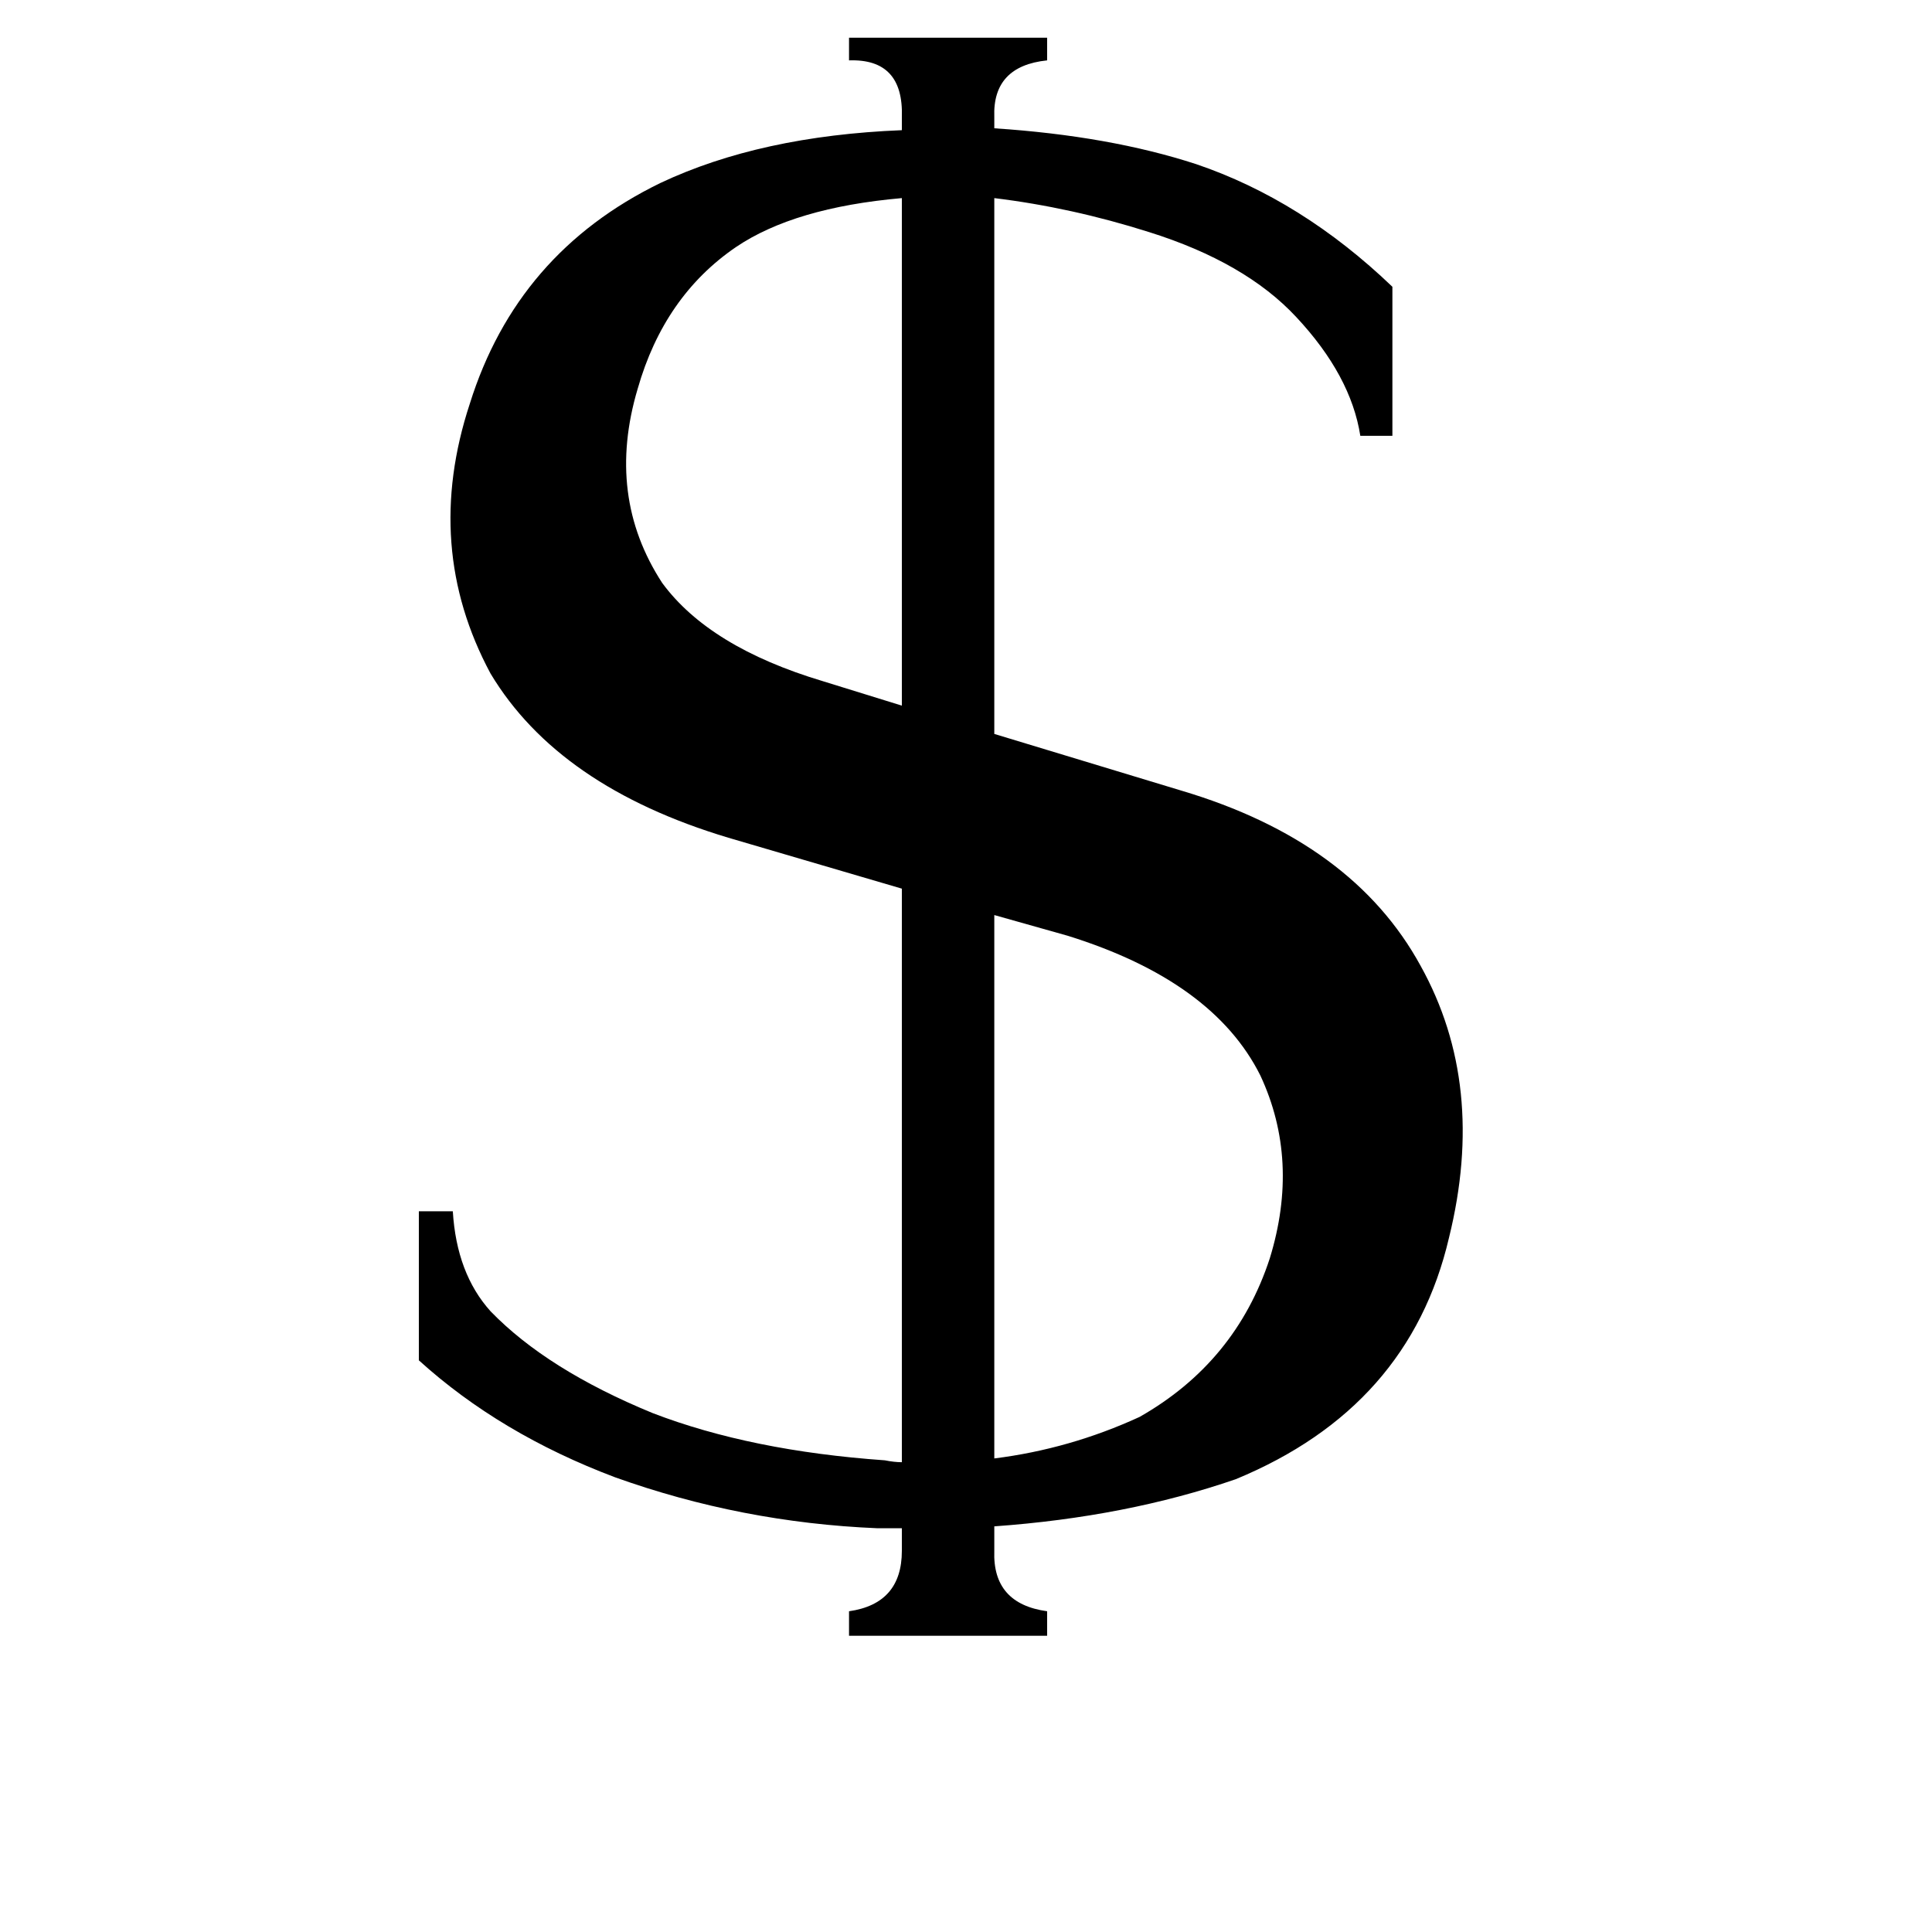 <svg xmlns="http://www.w3.org/2000/svg" viewBox="0 -800 1024 1024">
	<path fill="#000000" d="M351 -491Q376 -457 436 -439L478 -426V-695Q421 -690 390 -669Q352 -643 338 -594Q321 -537 351 -491ZM566 -304L527 -315V-27Q567 -32 604 -49Q655 -78 673 -133Q689 -185 668 -230Q643 -280 566 -304ZM527 22Q526 50 555 54V67H450V54Q478 50 478 22V10H465Q393 7 326 -17Q265 -40 222 -79V-158H240Q242 -125 260 -105Q290 -74 346 -51Q398 -31 469 -26Q474 -25 478 -25V-329L386 -356Q296 -383 260 -443Q224 -510 249 -586Q274 -666 350 -703Q403 -728 478 -731V-738Q479 -769 450 -768V-780H555V-768Q526 -765 527 -738V-732Q588 -728 634 -713Q690 -694 738 -648V-569H721Q716 -601 687 -632Q660 -661 609 -677Q568 -690 527 -695V-411L626 -381Q717 -354 753 -288Q788 -225 768 -144Q747 -54 655 -16Q597 4 527 9Z"/>
</svg>